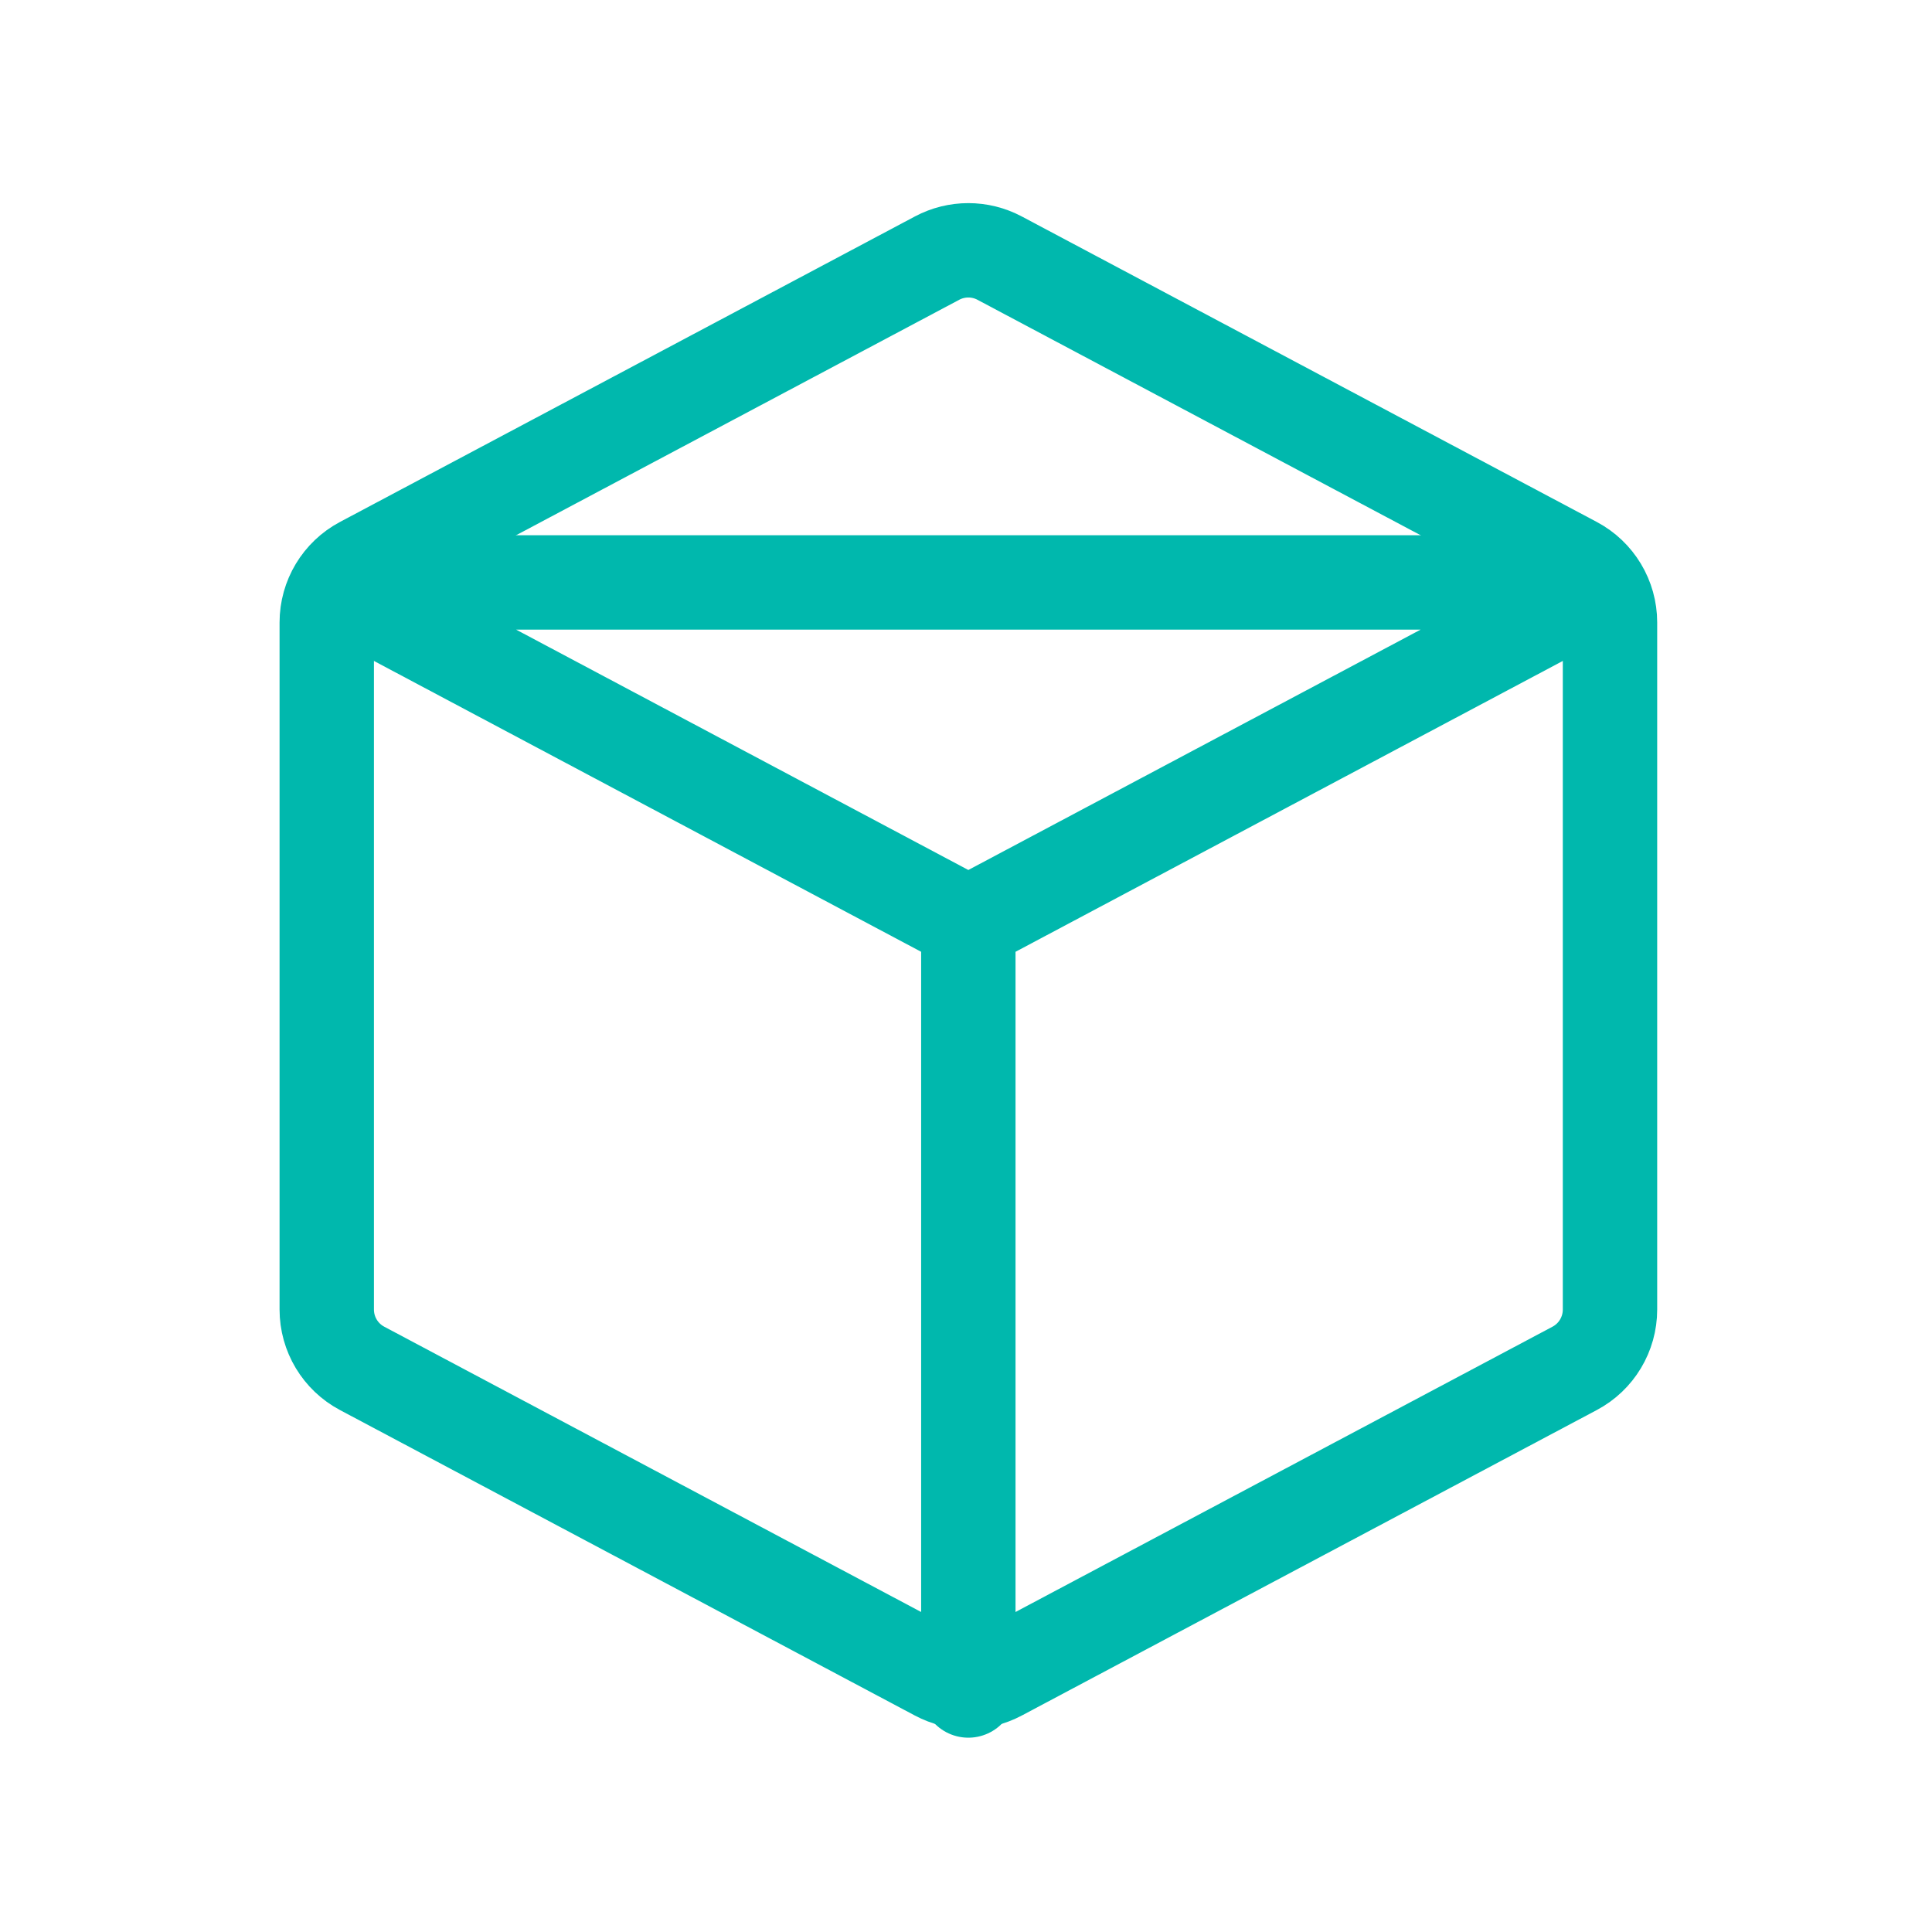 <svg width="87" height="87" viewBox="0 0 87 87" fill="none" xmlns="http://www.w3.org/2000/svg">
<path d="M14.714 58.97C14.714 60.08 15.326 61.099 16.306 61.619L42.197 75.377C43.078 75.845 44.133 75.845 45.013 75.377L70.908 61.619C71.888 61.099 72.5 60.08 72.5 58.97V28.03C72.5 26.921 71.888 25.901 70.908 25.381L45.013 11.623C44.133 11.155 43.078 11.155 42.197 11.623L16.306 25.381C15.326 25.901 14.714 26.92 14.714 28.03V58.97Z" stroke="#00B8AD" stroke-width="4.25" stroke-linecap="round"/>
<path d="M43.605 76.125V41.583M14.714 26.227L43.605 41.583L72.5 26.227H14.714Z" stroke="#00B8AD" stroke-width="4.25" stroke-linecap="round"/>
</svg>
